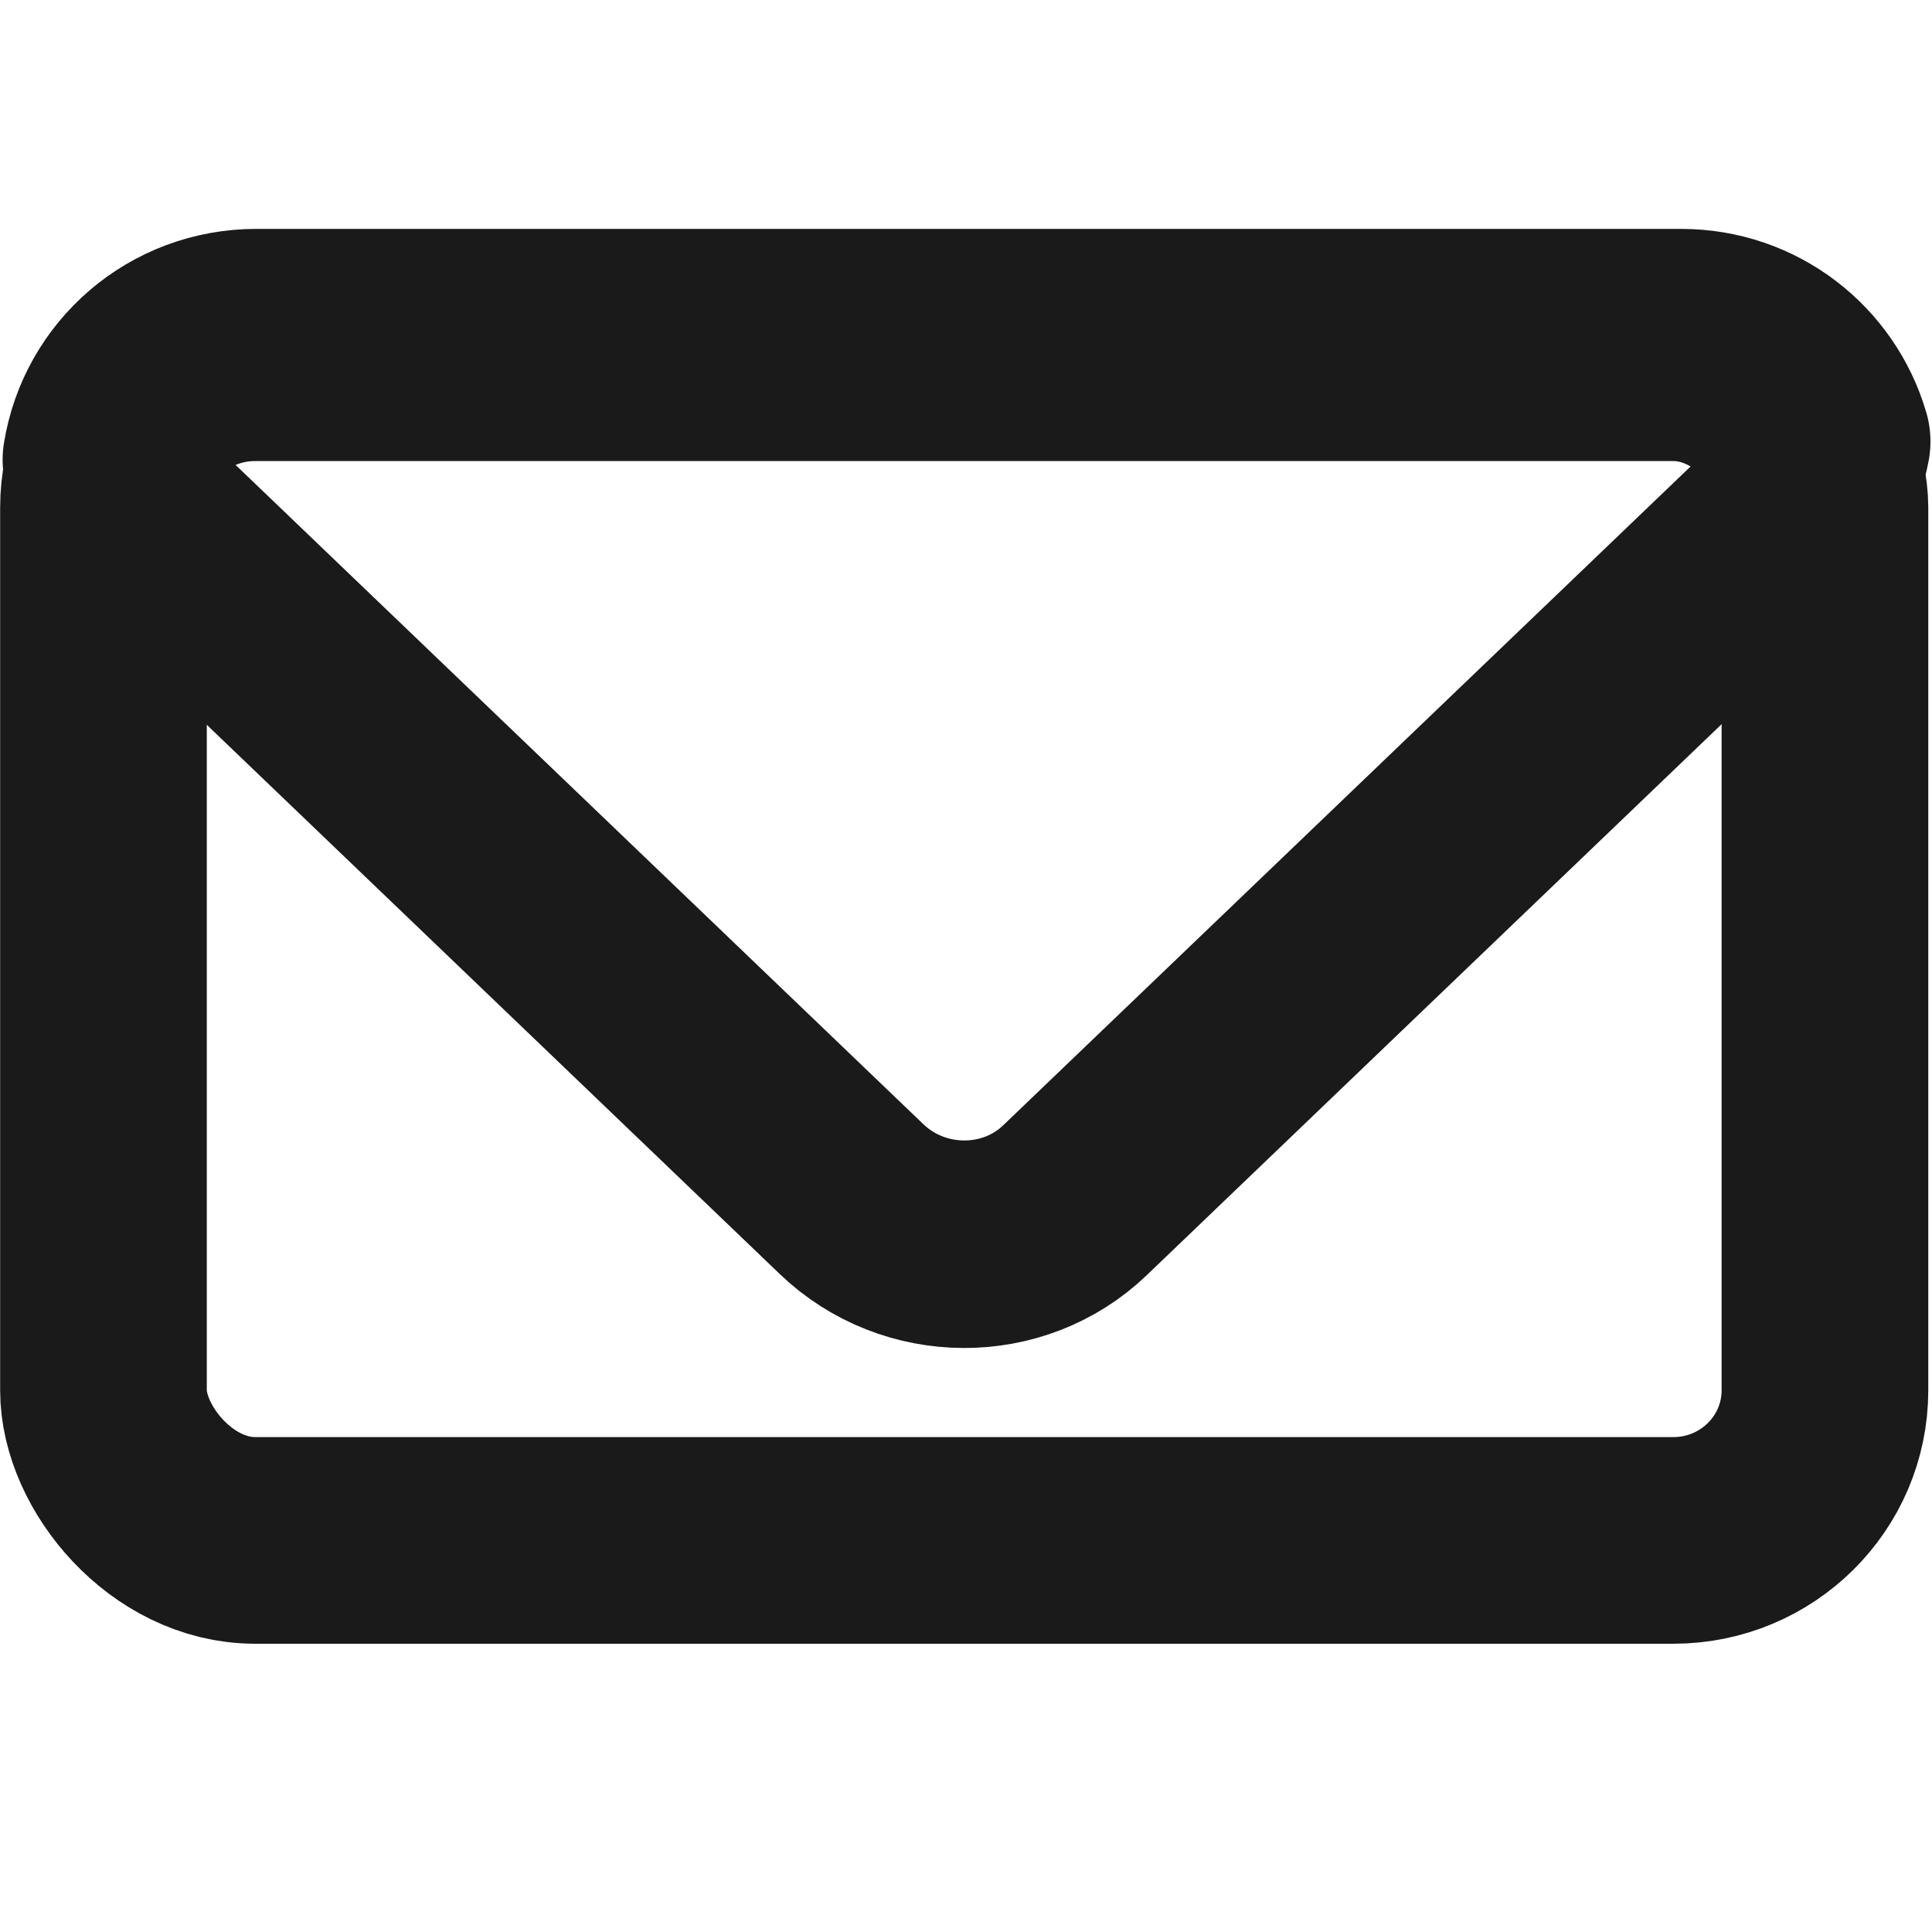 <?xml version="1.0" encoding="UTF-8" standalone="no"?>
<!-- Created with Inkscape (http://www.inkscape.org/) -->

<svg
   xmlns:dc="http://purl.org/dc/elements/1.1/"
   xmlns:cc="http://creativecommons.org/ns#"
   xmlns:rdf="http://www.w3.org/1999/02/22-rdf-syntax-ns#"
   xmlns:svg="http://www.w3.org/2000/svg"
   xmlns="http://www.w3.org/2000/svg"
   xmlns:sodipodi="http://sodipodi.sourceforge.net/DTD/sodipodi-0.dtd"
   xmlns:inkscape="http://www.inkscape.org/namespaces/inkscape"
   width="25"
   height="25"
   viewBox="0 0 6.615 6.615"
   version="1.1"
   id="svg2903"
   inkscape:version="0.92.4 (5da689c313, 2019-01-14)"
   sodipodi:docname="mail.svg">
  <defs
     id="defs2897" />
  <sodipodi:namedview
     id="base"
     pagecolor="#a4a4a4"
     bordercolor="#666666"
     borderopacity="1.0"
     inkscape:pageopacity="0"
     inkscape:pageshadow="2"
     inkscape:zoom="7.9195959"
     inkscape:cx="1.1933431"
     inkscape:cy="35.540971"
     inkscape:document-units="mm"
     inkscape:current-layer="layer1"
     showgrid="false"
     units="px"
     inkscape:window-width="1920"
     inkscape:window-height="1016"
     inkscape:window-x="0"
     inkscape:window-y="27"
     inkscape:window-maximized="1" />
  <g
     inkscape:label="Calque 1"
     inkscape:groupmode="layer"
     id="layer1"
     transform="translate(0,-290.385)">
    <g
       id="g3483"
       transform="matrix(0.499,0,0,0.499,0.234,148.557)"
       style="stroke:#1a1a1a">
      <rect
         ry="1.03"
         rx="1.04"
         y="286.679"
         x="0.241"
         height="8.115"
         width="11.812"
         id="rect3448"
         style="opacity:1;fill:none;fill-opacity:0.965;stroke:#1a1a1a;stroke-width:1.418;stroke-linecap:butt;stroke-linejoin:round;stroke-miterlimit:4;stroke-dasharray:none;stroke-dashoffset:0;stroke-opacity:1" />
      <path
         id="rect3450"
         d="m 1.29,286.507 c -0.523,0 -0.95,0.377 -1.029,0.872 0.051,0.156 0.137,0.304 0.267,0.428 l 4.847,4.646 c 0.427,0.409 1.11,0.412 1.532,0.007 l 4.862,-4.66 c 0.161,-0.155 0.259,-0.346 0.296,-0.546 -0.126,-0.431 -0.522,-0.747 -0.999,-0.747 z"
         style="opacity:1;fill:none;fill-opacity:0.965;stroke:#1a1a1a;stroke-width:1.424;stroke-linecap:butt;stroke-linejoin:round;stroke-miterlimit:4;stroke-dasharray:none;stroke-dashoffset:0;stroke-opacity:1"
         inkscape:connector-curvature="0" />
    </g>
  </g>
</svg>
